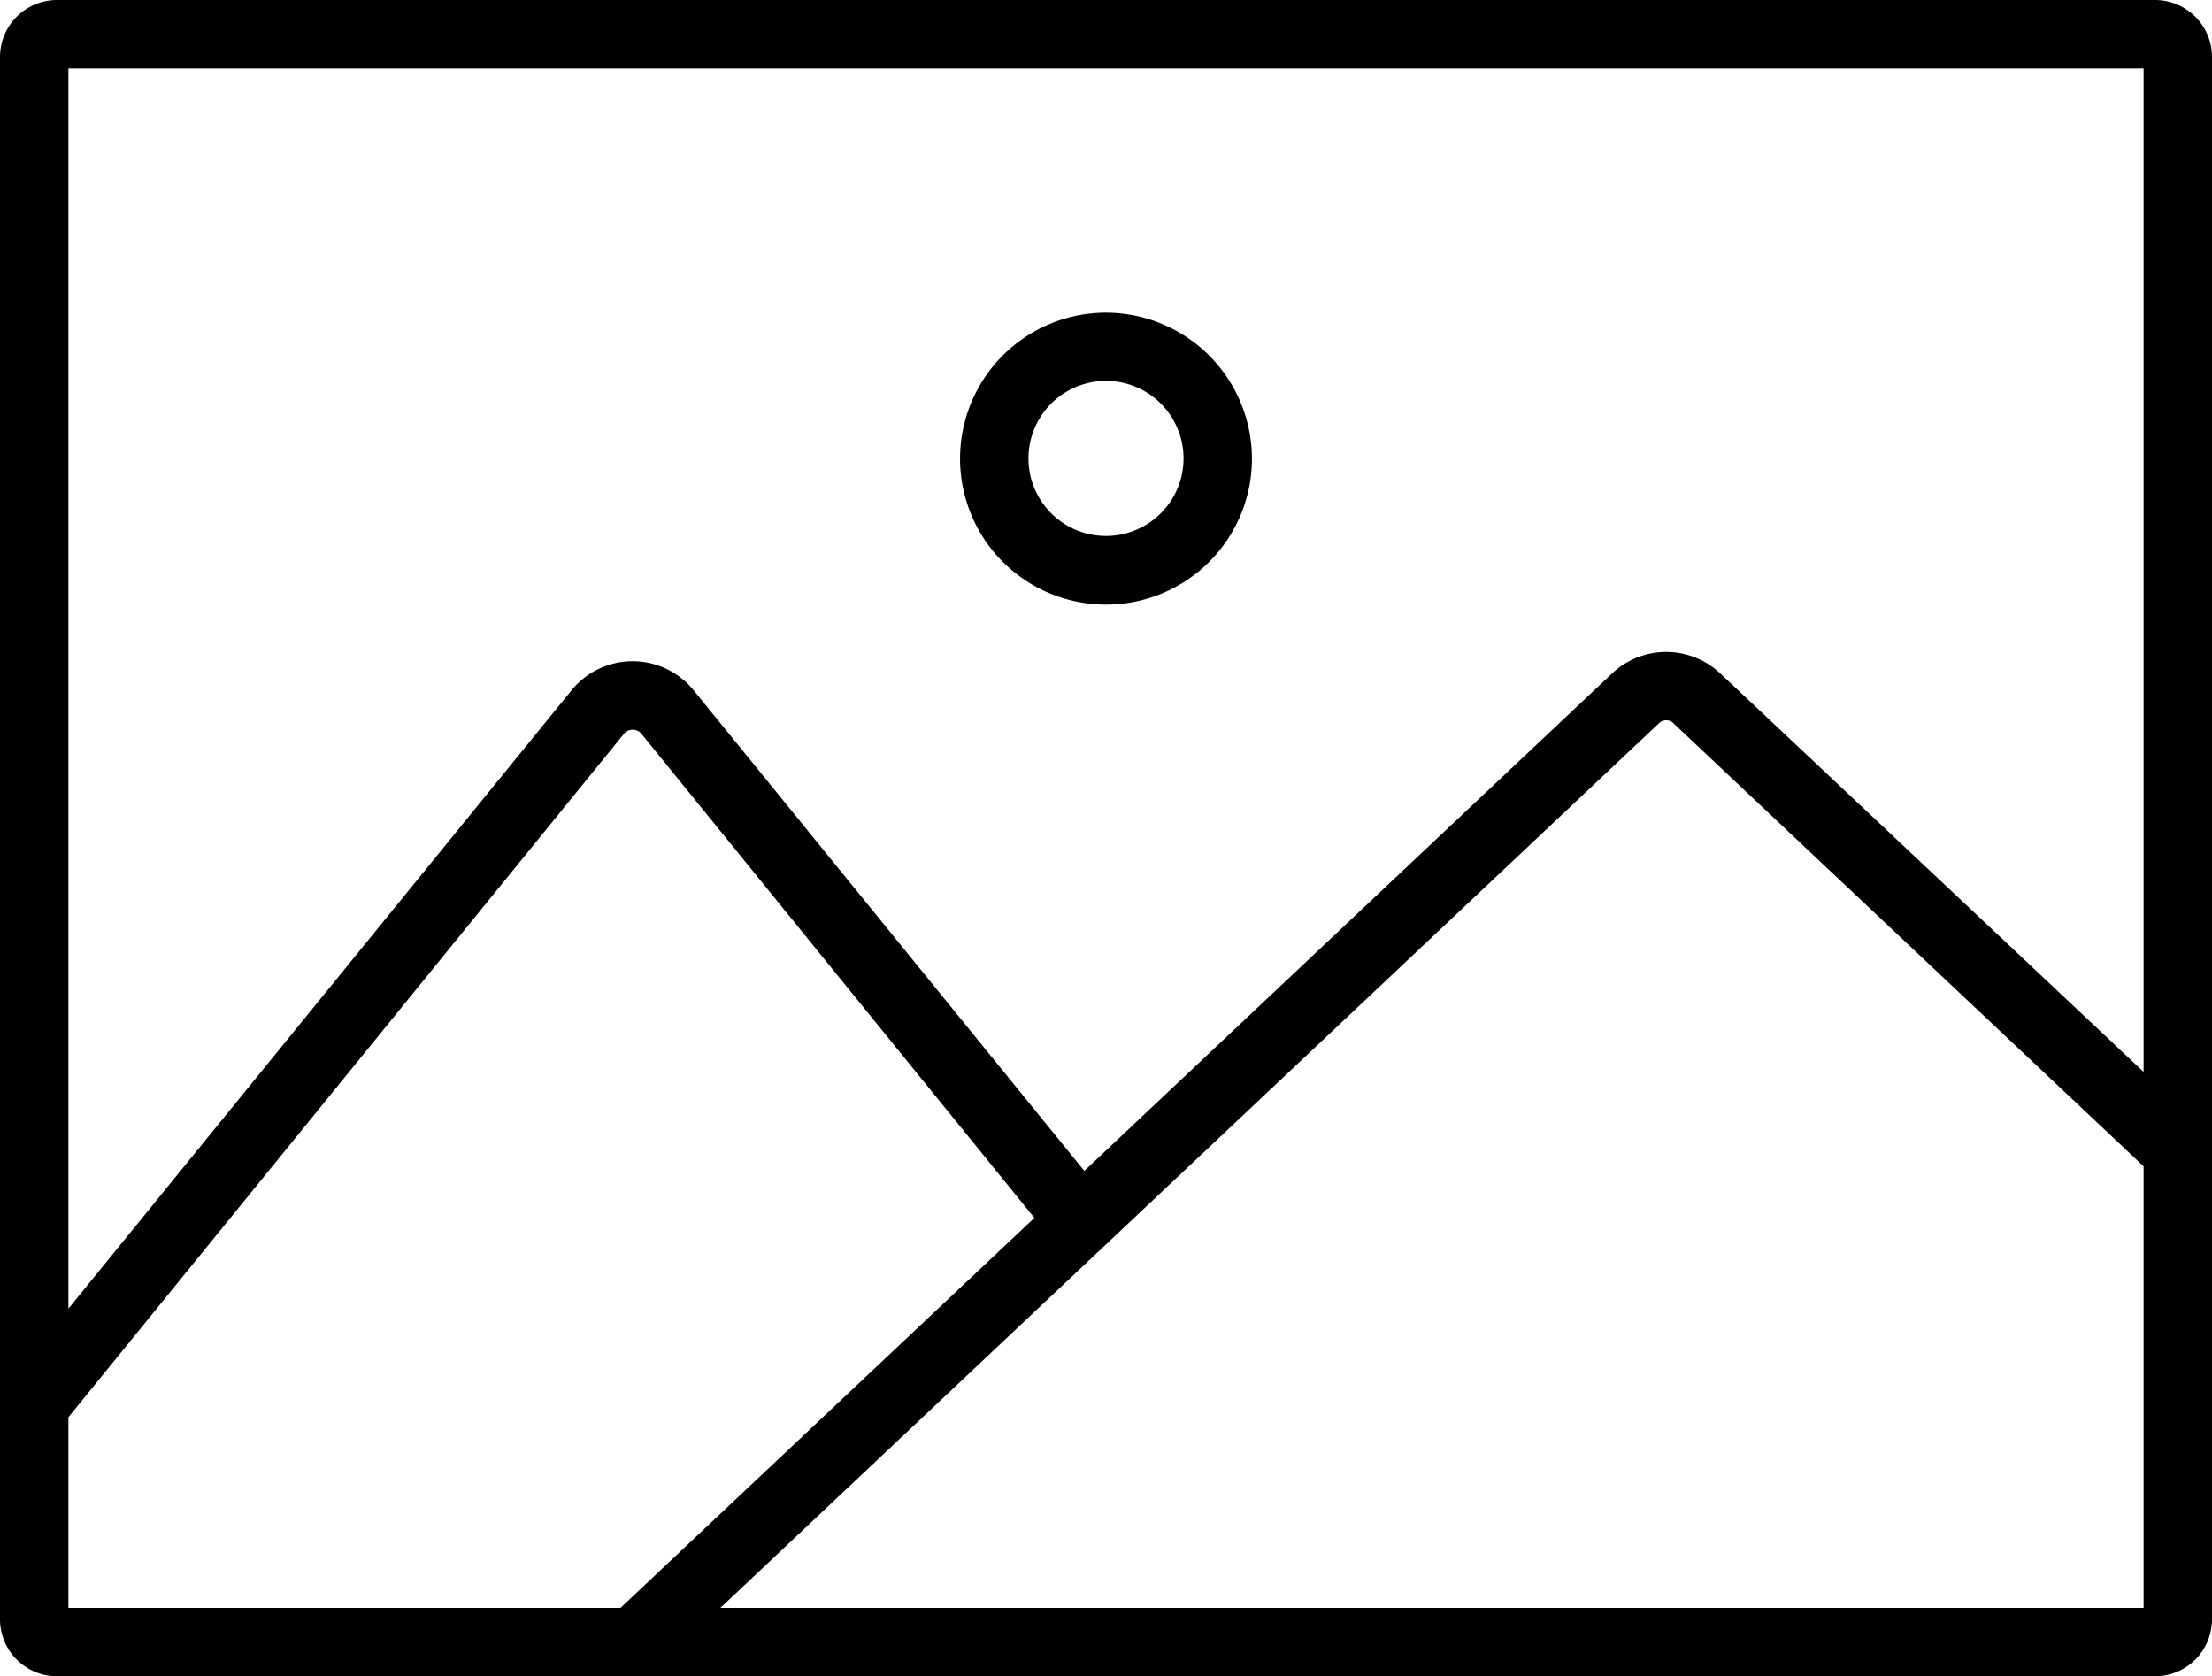 <svg xmlns="http://www.w3.org/2000/svg" viewBox="0 0 97 73.5"><title>image 2</title><g id="Layer_2" data-name="Layer 2"><g id="Layer_1-2" data-name="Layer 1"><path d="M94.5,0H2.5A2.5,2.5,0,0,0,0,2.5V71a2.5,2.5,0,0,0,2.5,2.5h92A2.5,2.5,0,0,0,97,71V2.5A2.5,2.5,0,0,0,94.5,0ZM72.75,31.71a.45.45,0,0,1,.63,0L94,51.14V70.5H31.59ZM3,62.14l24.39-30a.51.51,0,0,1,.71,0L45.36,53.4,27.21,70.5H3ZM75.44,29.53a3.46,3.46,0,0,0-4.75,0L47.55,51.34,30.42,30.27a3.45,3.45,0,0,0-5.36,0L3,57.38V3H94V47Z"/><path d="M48.5,13.71a6.4,6.4,0,1,0,6.4,6.4A6.41,6.41,0,0,0,48.5,13.71Zm0,9.79a3.4,3.4,0,1,1,3.4-3.39A3.4,3.4,0,0,1,48.5,23.5Z"/></g></g></svg>